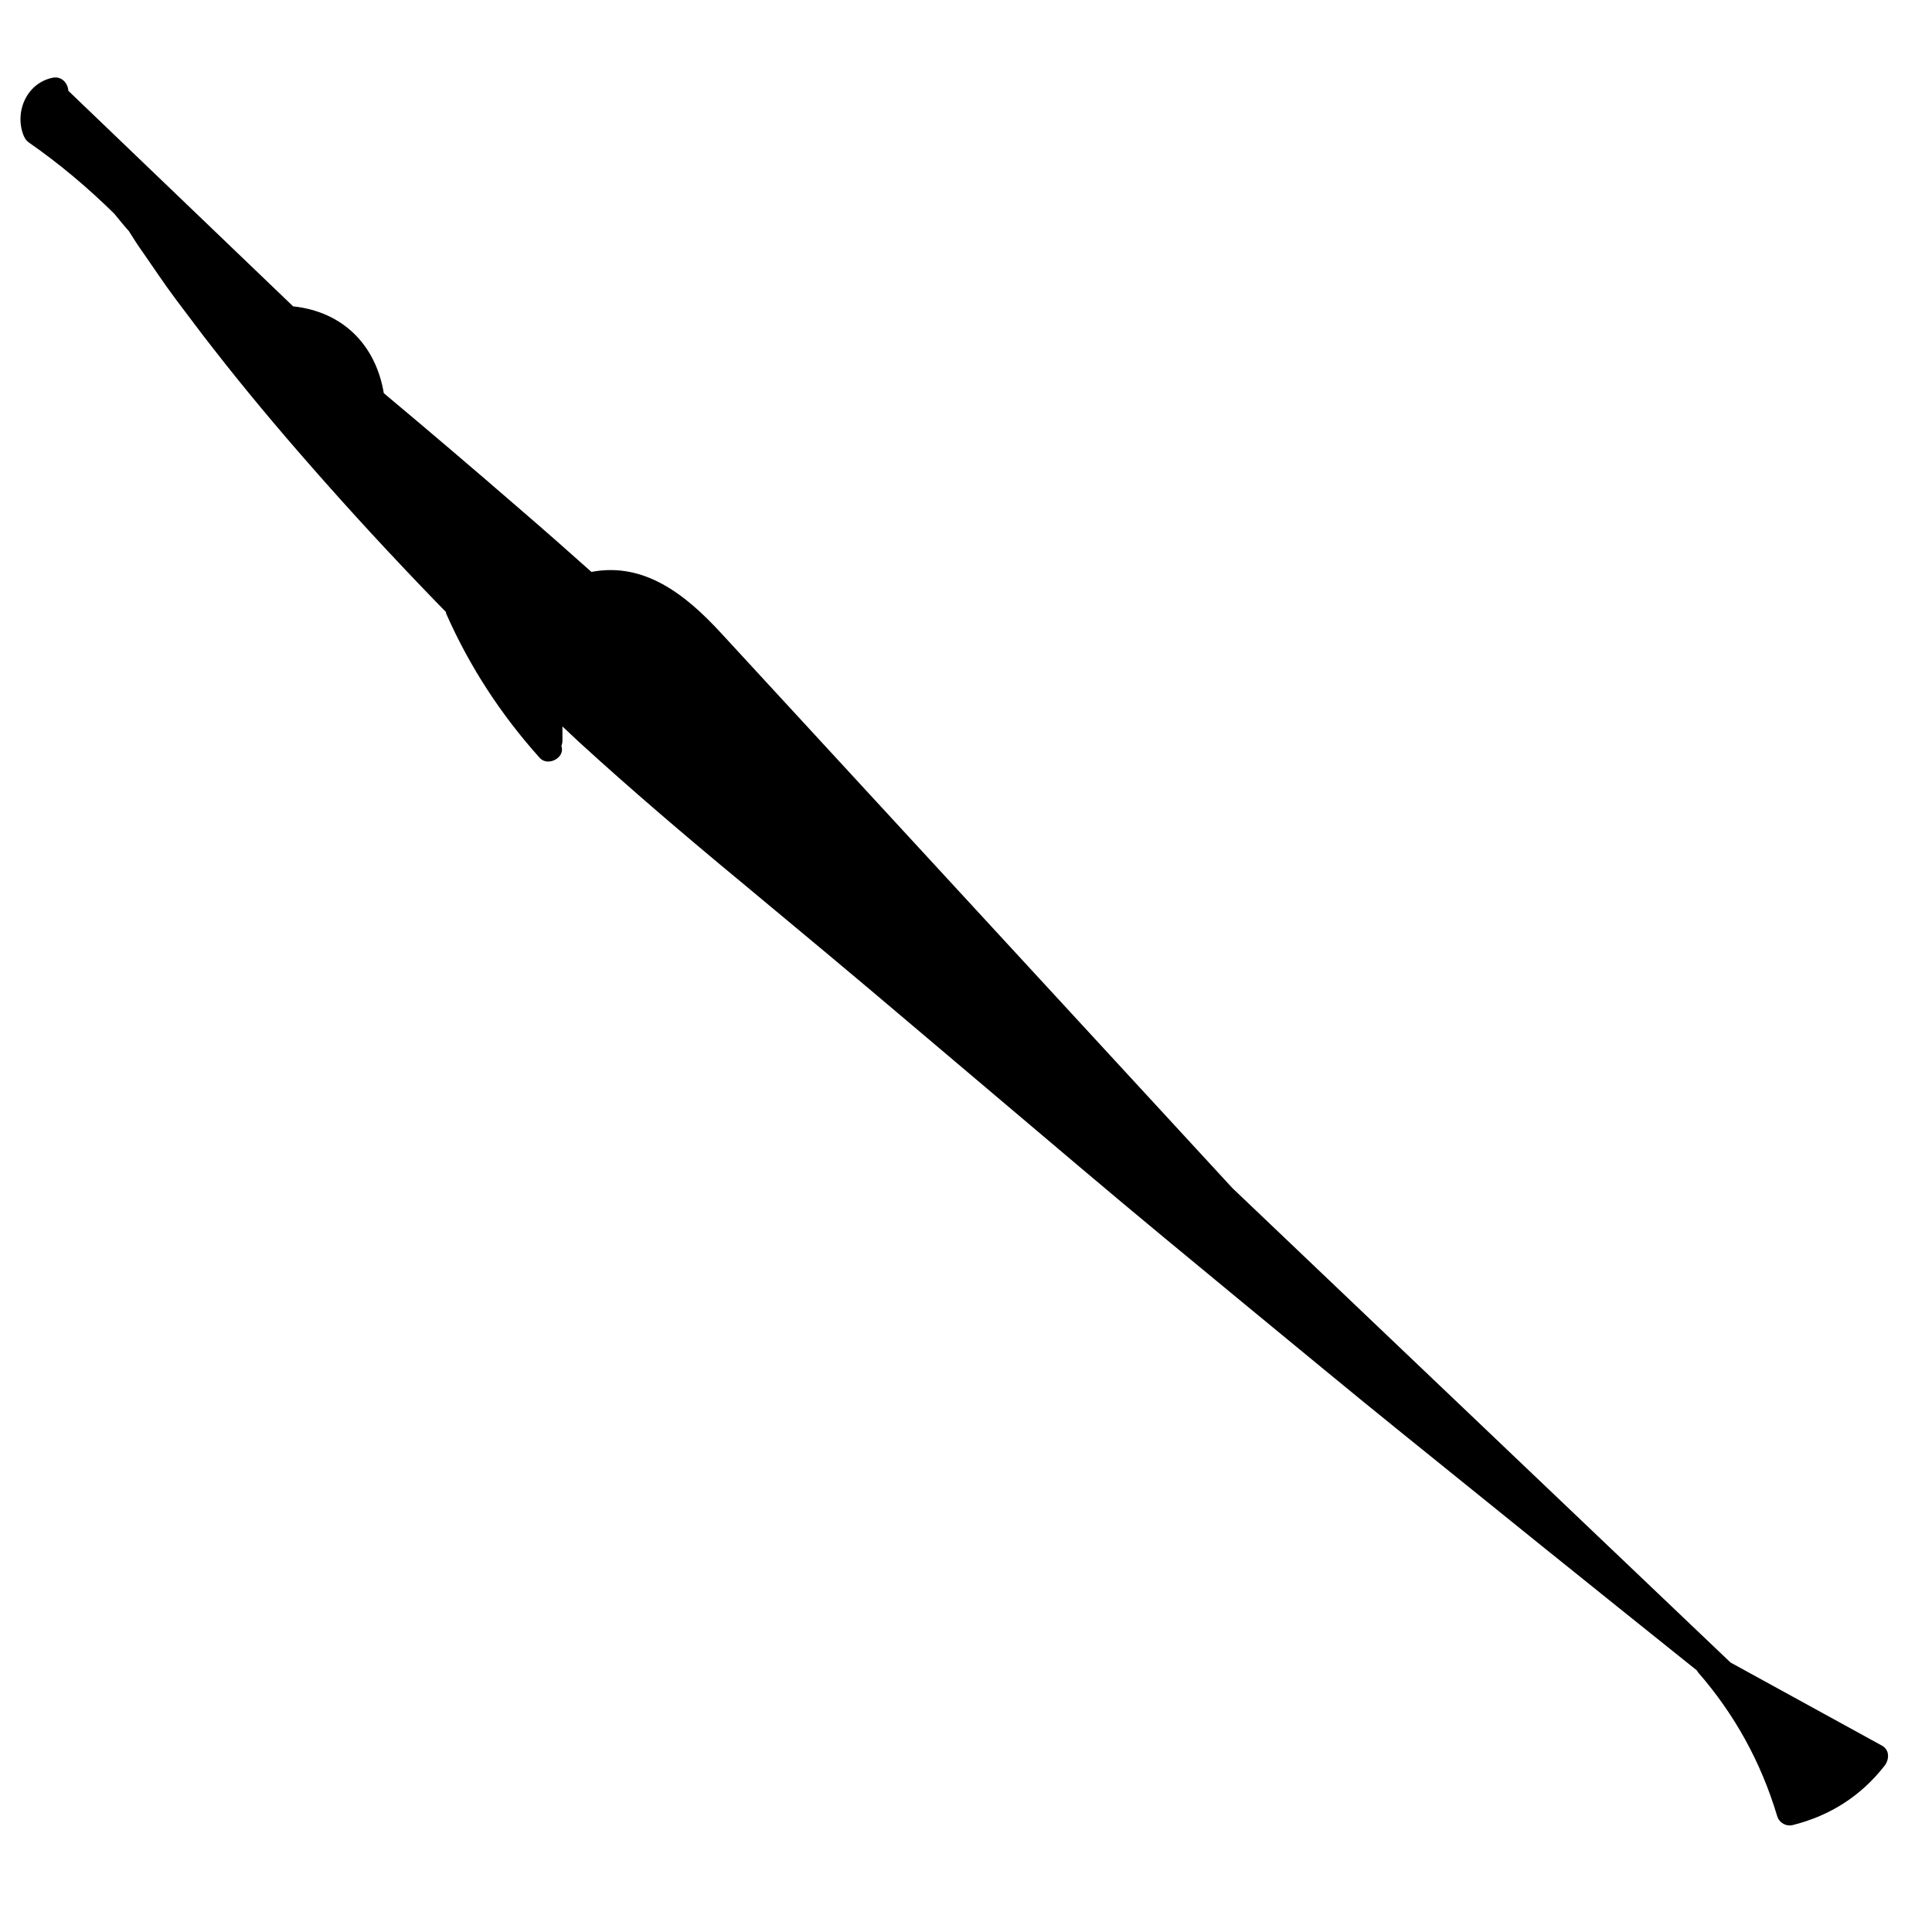 <?xml version="1.0" encoding="iso-8859-1"?>
<!-- Generator: Adobe Illustrator 17.1.0, SVG Export Plug-In . SVG Version: 6.00 Build 0)  -->
<!DOCTYPE svg PUBLIC "-//W3C//DTD SVG 1.1//EN" "http://www.w3.org/Graphics/SVG/1.1/DTD/svg11.dtd">
<svg version="1.1" id="Capa_1" xmlns="http://www.w3.org/2000/svg" xmlns:xlink="http://www.w3.org/1999/xlink" x="0px" y="0px"
	 viewBox="0 0 150 150" style="enable-background:new 0 0 150 150;" xml:space="preserve">
<g>
	<path d="M146.109,135.527c-3.917-2.151-7.834-4.301-11.752-6.451c-8.594-8.185-22.824-21.738-38.674-36.834
		c-7.93-8.607-15.86-17.215-23.79-25.822c-5.31-5.764-10.621-11.528-15.931-17.292c-2.732-2.966-5.949-5.509-10.044-4.725
		c-1.841-1.647-3.66-3.248-5.447-4.786c-3.727-3.232-7.279-6.253-10.583-9.015c-0.03-0.025-0.059-0.049-0.089-0.075
		c-0.635-3.789-3.221-6.338-7.041-6.742C16.939,18.206,11.122,12.627,5.305,7.049C5.276,6.476,4.802,5.884,4.068,6.039
		C2.02,6.474,1.081,8.779,1.866,10.605c0.004,0.011,0.017,0.016,0.022,0.027c0.07,0.163,0.185,0.315,0.361,0.437
		c2.383,1.657,4.582,3.515,6.631,5.53c0.367,0.451,0.732,0.903,1.123,1.34c0.353,0.567,0.736,1.166,1.178,1.781
		c0.735,1.048,1.522,2.252,2.444,3.484c0.933,1.223,1.922,2.581,3.023,3.973c2.188,2.808,4.744,5.893,7.623,9.162
		c2.871,3.278,6.059,6.747,9.518,10.321c0.27,0.282,0.554,0.567,0.828,0.85c0.015,0.052,0.011,0.102,0.035,0.155
		c1.817,4.111,4.252,7.836,7.254,11.179c0.63,0.702,2.009-0.015,1.679-0.935c0.051-0.118,0.083-0.254,0.083-0.41v-1.098
		c0.425,0.4,0.845,0.799,1.277,1.2c3.996,3.655,8.252,7.287,12.634,10.911c4.372,3.635,8.812,7.324,13.207,11.059
		c4.403,3.725,8.806,7.45,13.14,11.116c4.332,3.667,8.648,7.215,12.816,10.656c4.178,3.431,8.195,6.769,12.054,9.879
		c3.855,3.112,7.501,6.055,10.866,8.771c4.625,3.713,8.696,6.996,12.09,9.704c0.028,0.043,0.039,0.089,0.075,0.131
		c2.862,3.281,4.9,6.997,6.151,11.167c0.159,0.53,0.692,0.834,1.23,0.698c2.889-0.731,5.264-2.244,7.105-4.595
		C146.693,136.611,146.727,135.867,146.109,135.527z"/>
</g>
</svg>
